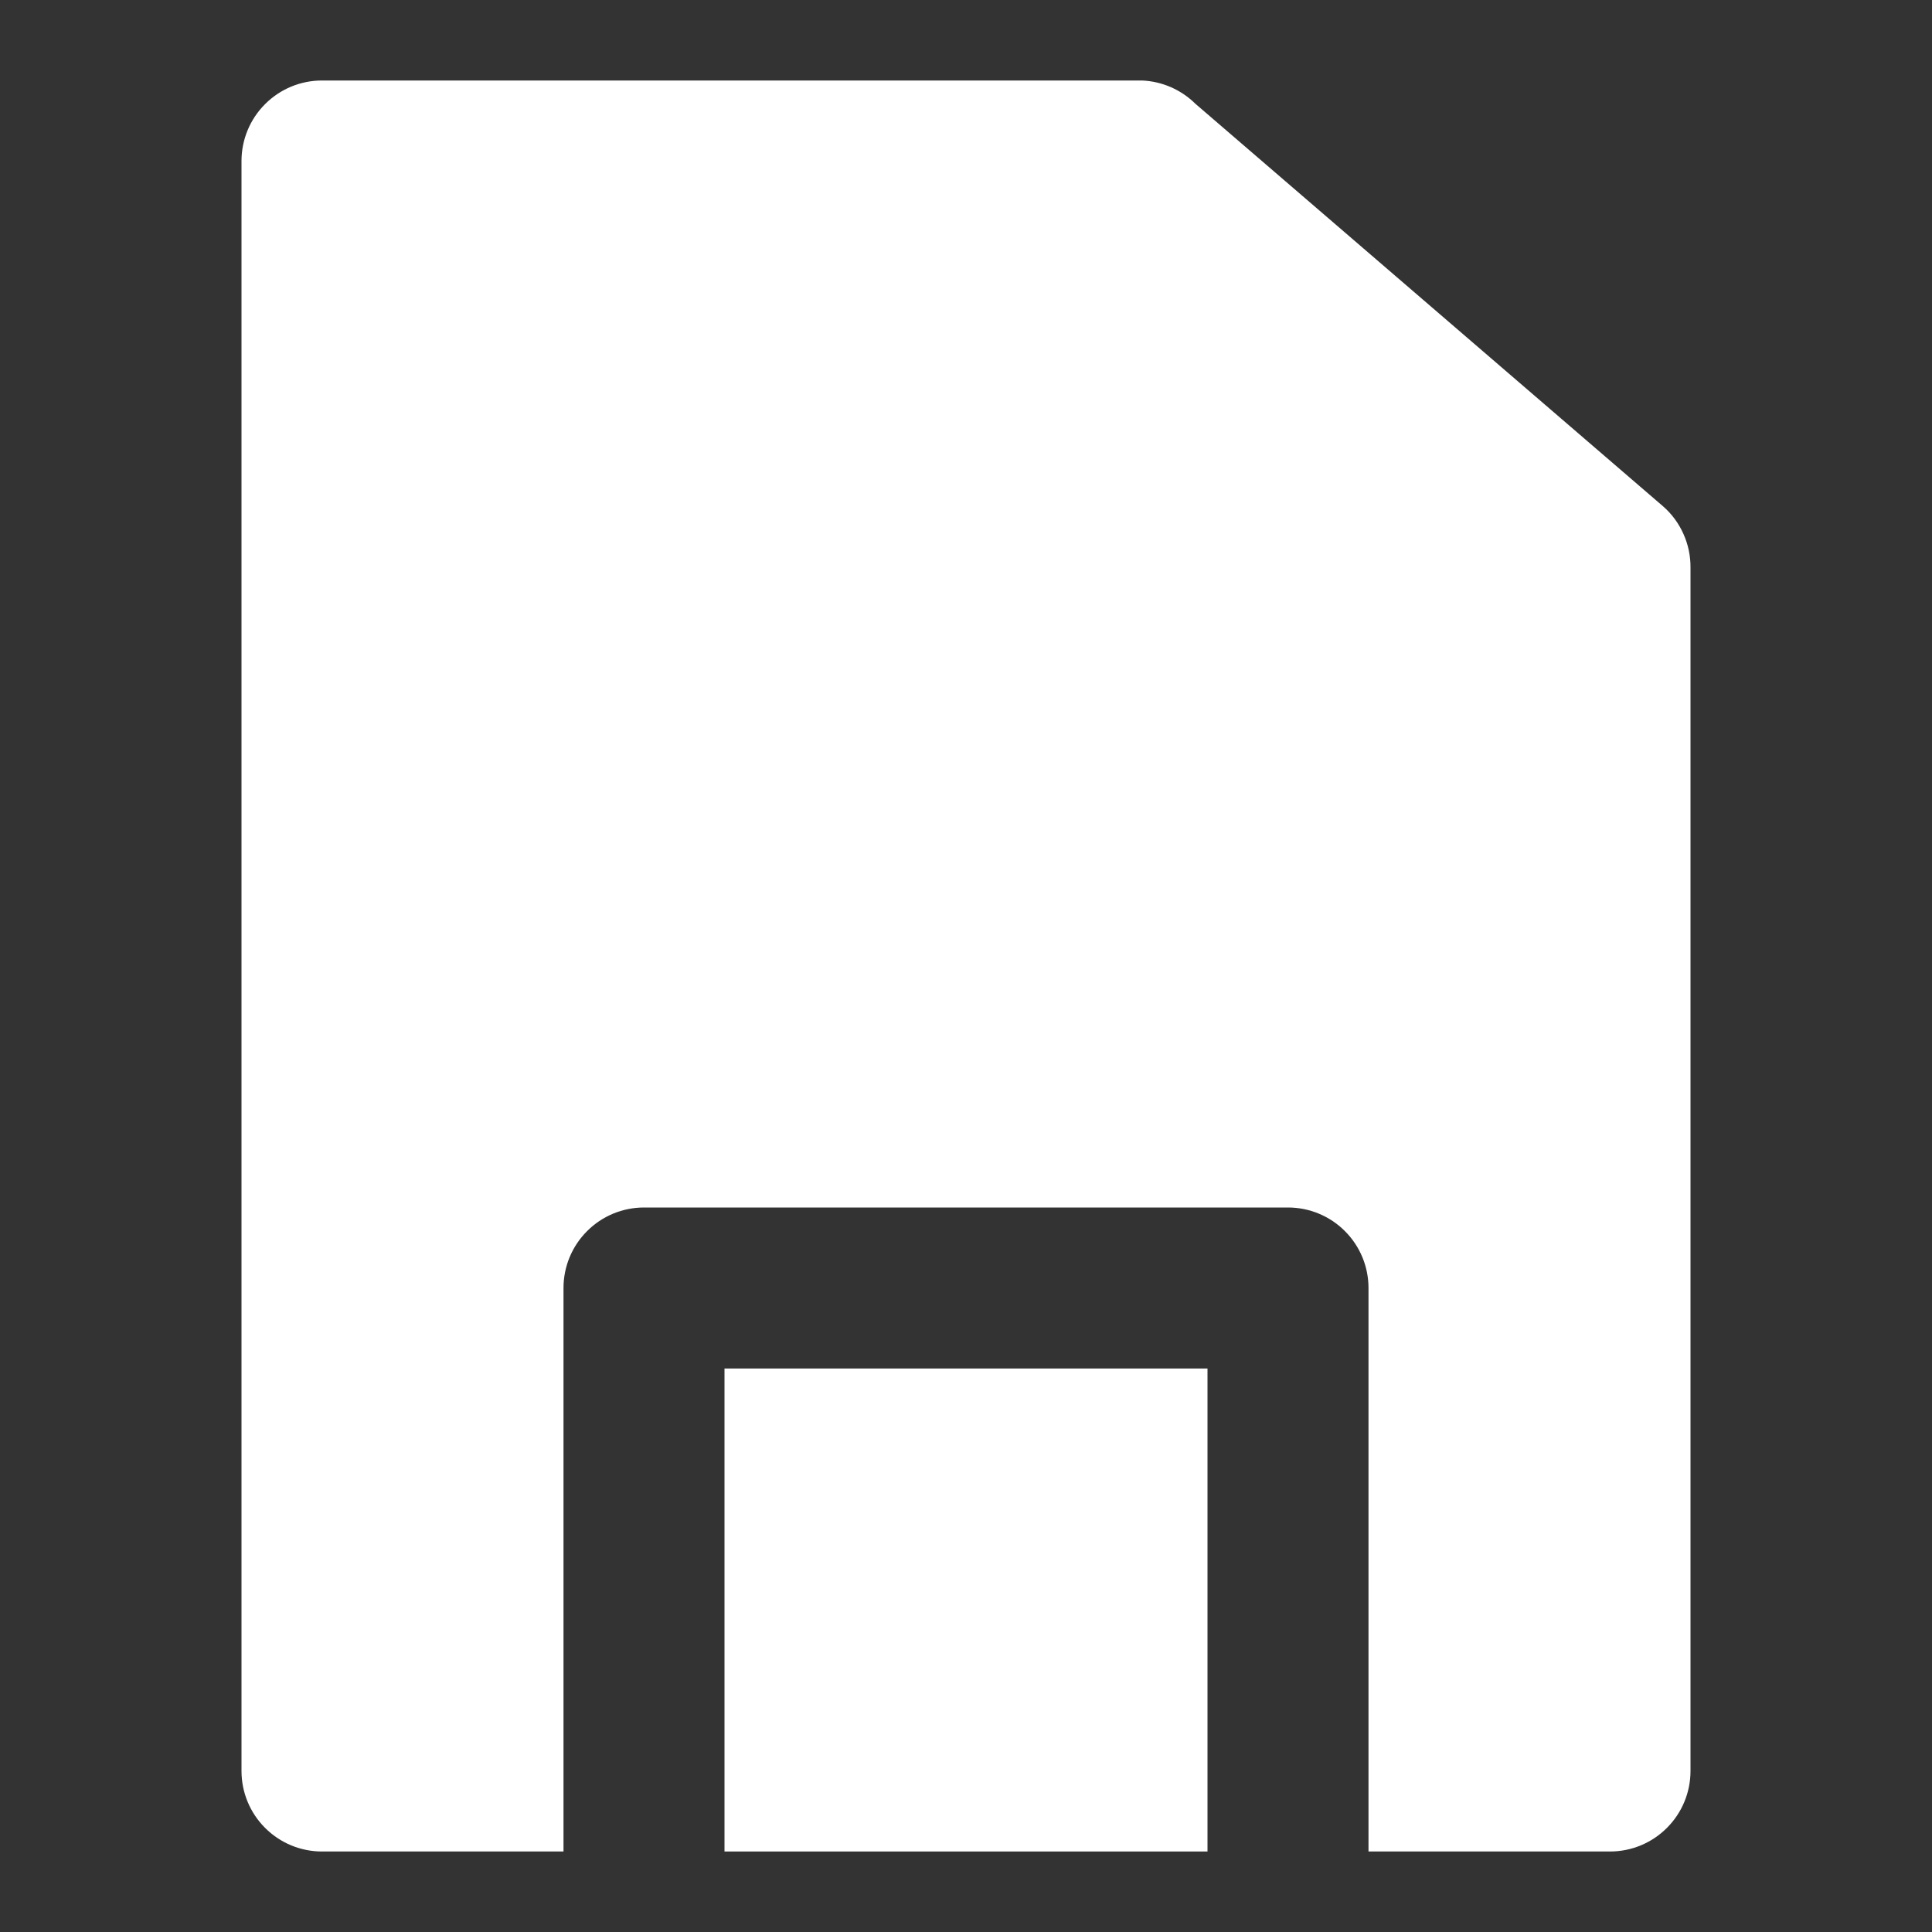 <svg width="40" height="40" viewBox="0 0 42 42" fill="none" xmlns="http://www.w3.org/2000/svg">
    <rect x="0" y="0" width="42" height="42" fill="#333333" stroke="none"/>
    <g clip-path="url(#clip0)">
        <path d="M26.25 29.75H15.75V40.25H26.25V29.75Z" fill="white"/>
        <path d="M36.155 11.008L25.988 2.257C25.679 1.951 25.267 1.77 24.832 1.75H7C6.536 1.75 6.091 1.934 5.763 2.263C5.434 2.591 5.25 3.036 5.25 3.5V38.5C5.25 38.964 5.434 39.409 5.763 39.737C6.091 40.066 6.536 40.25 7 40.25H12.25V28C12.25 27.536 12.434 27.091 12.763 26.763C13.091 26.434 13.536 26.25 14 26.25H28C28.464 26.25 28.909 26.434 29.237 26.763C29.566 27.091 29.75 27.536 29.75 28V40.25H35C35.464 40.25 35.909 40.066 36.237 39.737C36.566 39.409 36.75 38.964 36.75 38.5V12.338C36.752 12.086 36.7 11.837 36.597 11.608C36.495 11.378 36.344 11.173 36.155 11.008Z" fill="white"/>
    </g>
    <defs>
        <clipPath id="clip0">
            <rect width="42" height="42" fill="white"/>
        </clipPath>
    </defs>
</svg>

